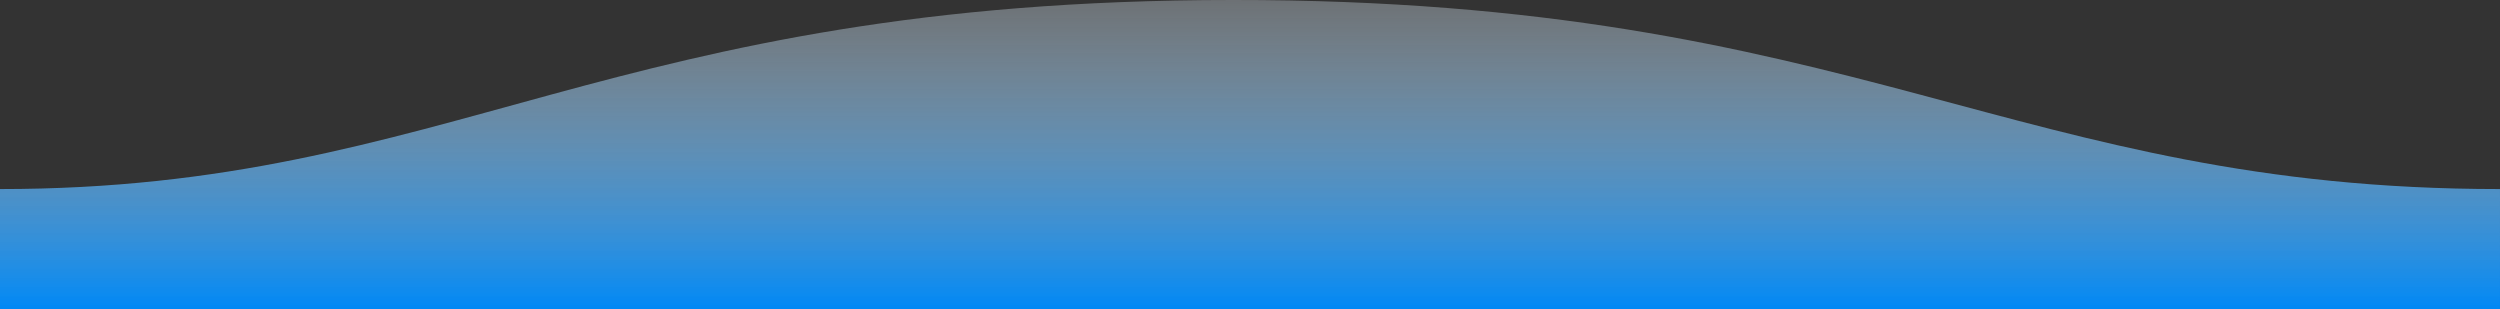 <svg xmlns="http://www.w3.org/2000/svg" width="1600" height="198"><rect width="100%" height="100%" fill="#333333" stroke="none"/><defs><linearGradient id="a" x1="50%" x2="50%" y1="-10.959%" y2="100%"><stop offset="0%" stop-color="#fff" stop-opacity=".25"/><stop offset="100%" stop-color="#0088f5"/></linearGradient></defs><path fill="url(#a)" fill-rule="evenodd" d="M.005 121C311 121 409.898-.25 811 0c400 0 500 121 789 121v77H0s.005-48 .005-77z" transform="matrix(-1 0 0 1 1600 0)"/></svg>